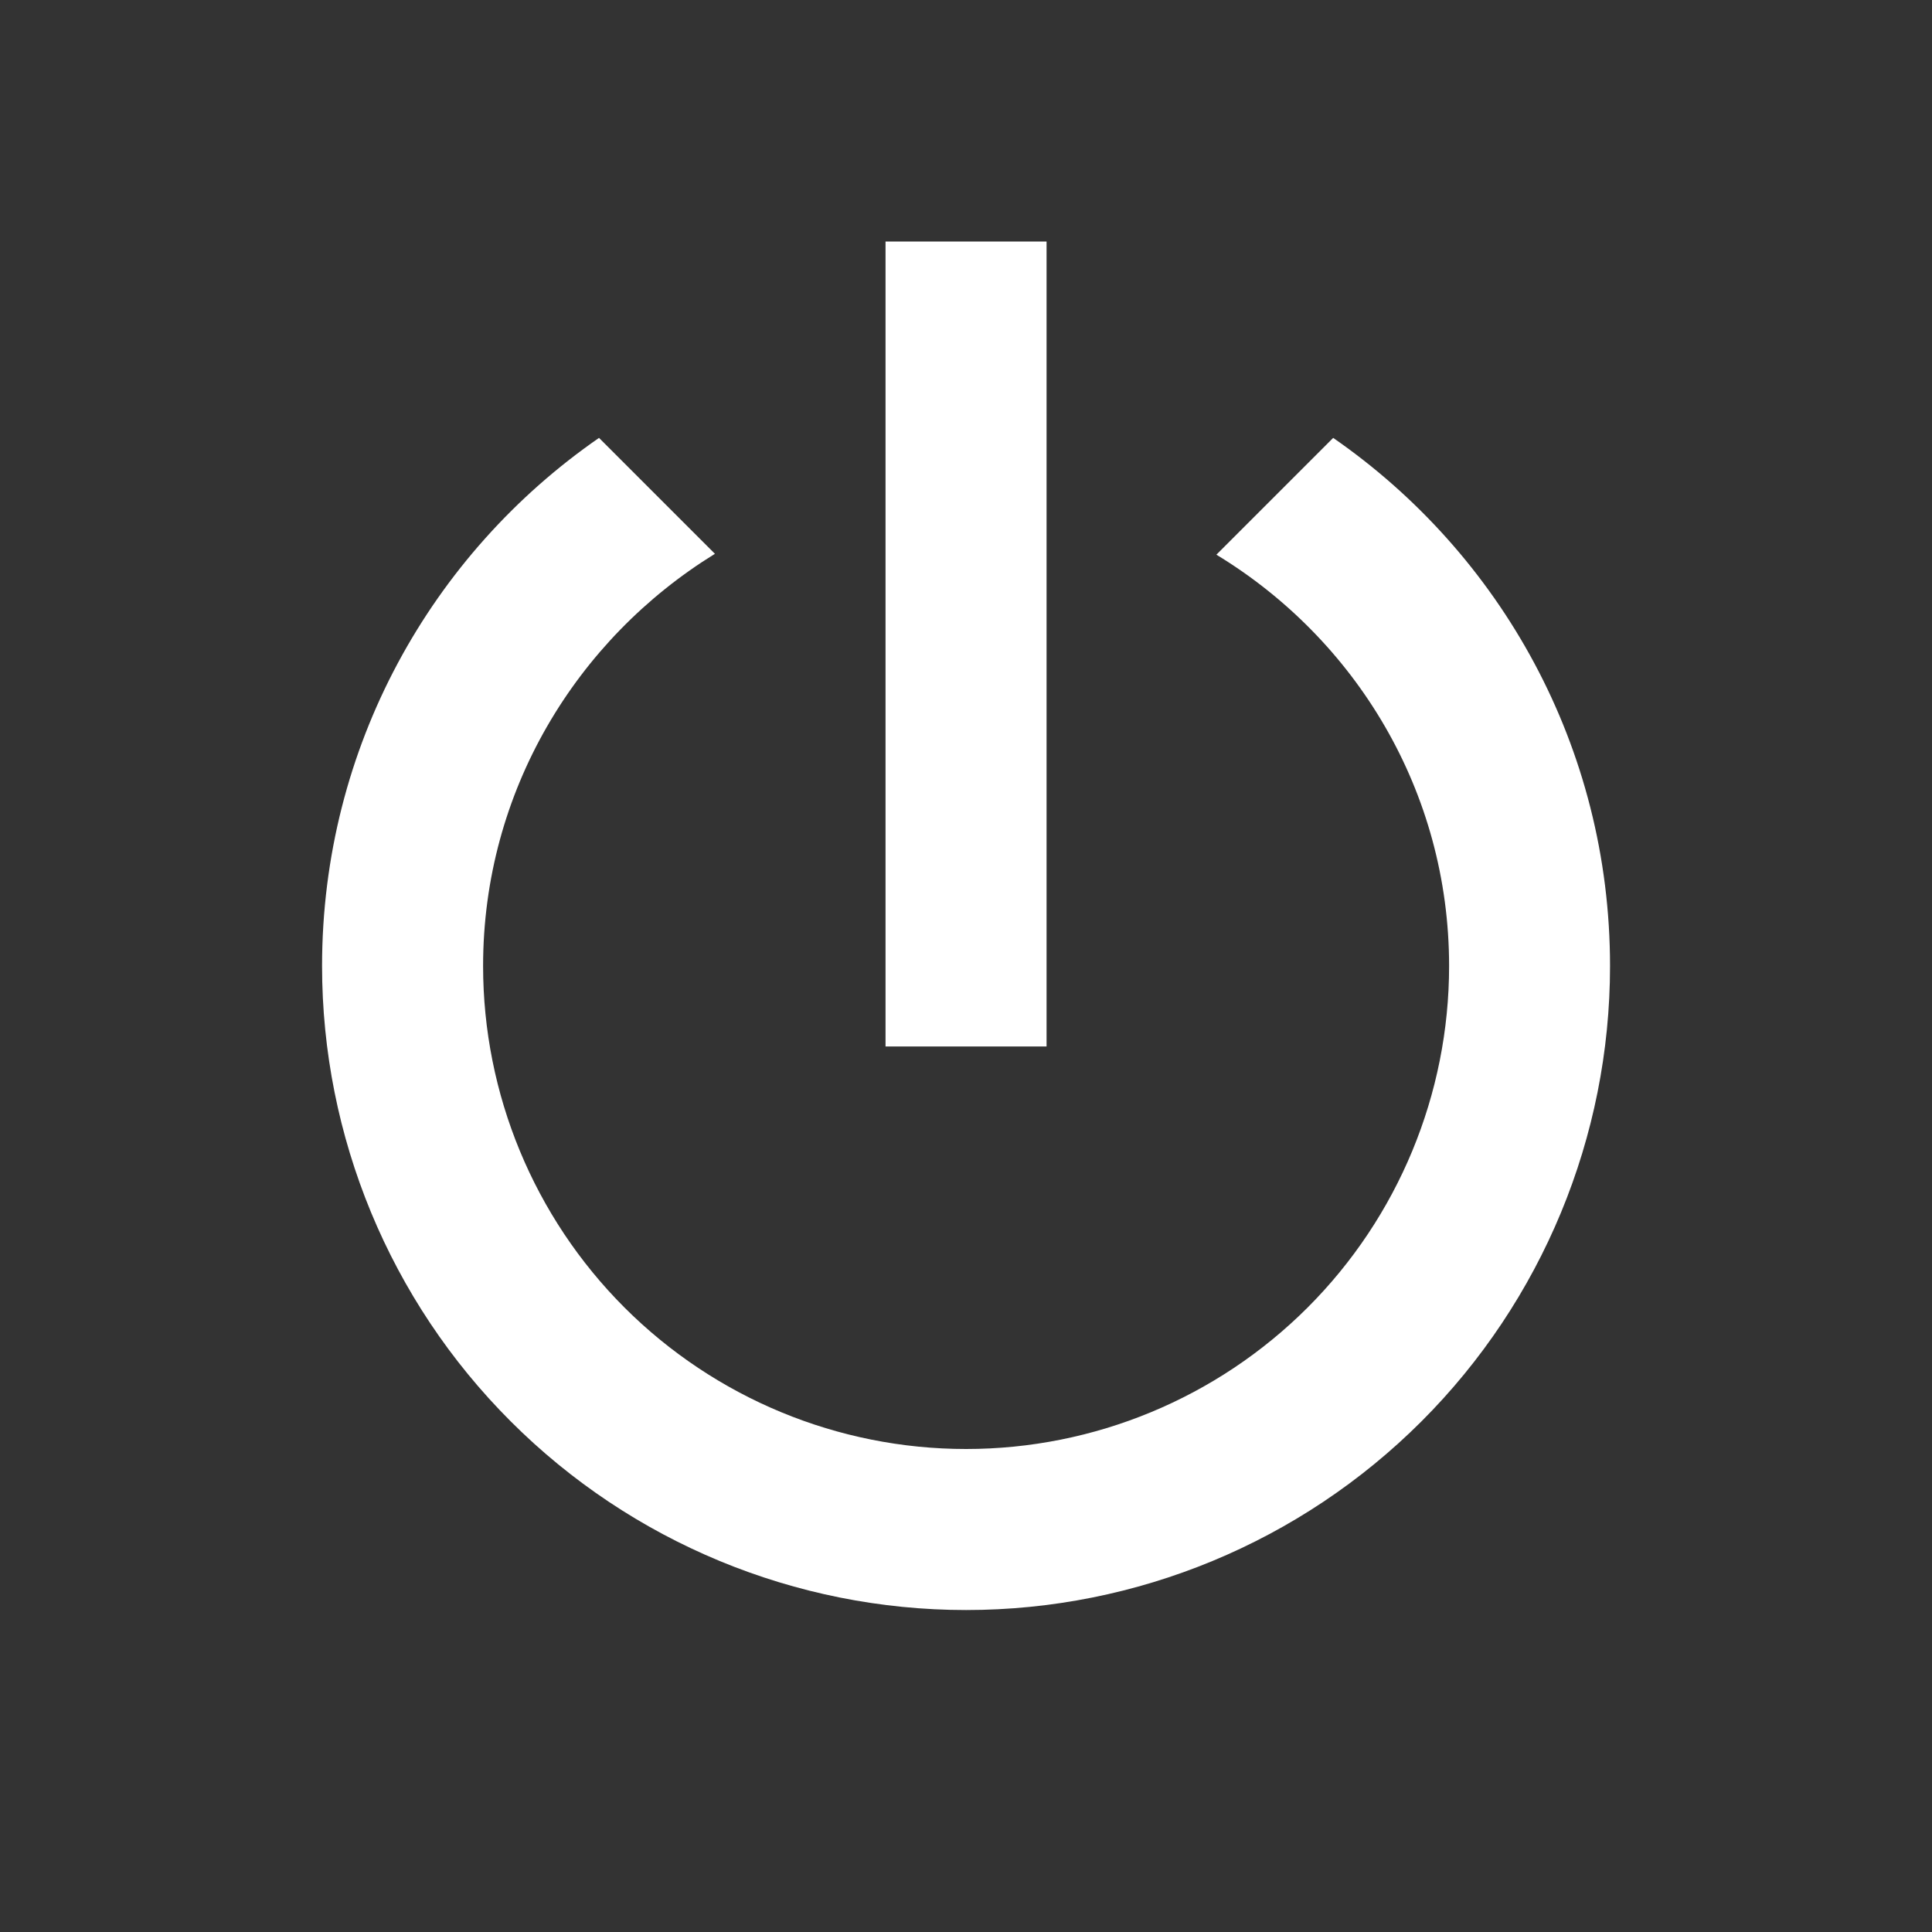 <svg width="20" height="20" viewBox="0 0 20 20" fill="none" xmlns="http://www.w3.org/2000/svg">
<rect x="0" y="0" width="20" height="20" fill="#333333" stroke="none"/>
<path d="M13.801 4.533L12.592 5.742C14.034 6.617 15.001 8.192 15.001 10C15.001 11.326 14.474 12.598 13.536 13.536C12.598 14.473 11.327 15 10.001 15C8.675 15 7.403 14.473 6.465 13.536C5.527 12.598 5.001 11.326 5.001 10C5.001 8.192 5.967 6.617 7.401 5.733L6.201 4.533C4.467 5.733 3.334 7.733 3.334 10C3.334 11.768 4.036 13.464 5.287 14.714C6.537 15.964 8.233 16.667 10.001 16.667C11.769 16.667 13.464 15.964 14.715 14.714C15.965 13.464 16.667 11.768 16.667 10C16.667 7.733 15.534 5.733 13.801 4.533ZM10.834 2.5H9.167V10.833H10.834" fill="white"/>
</svg>
